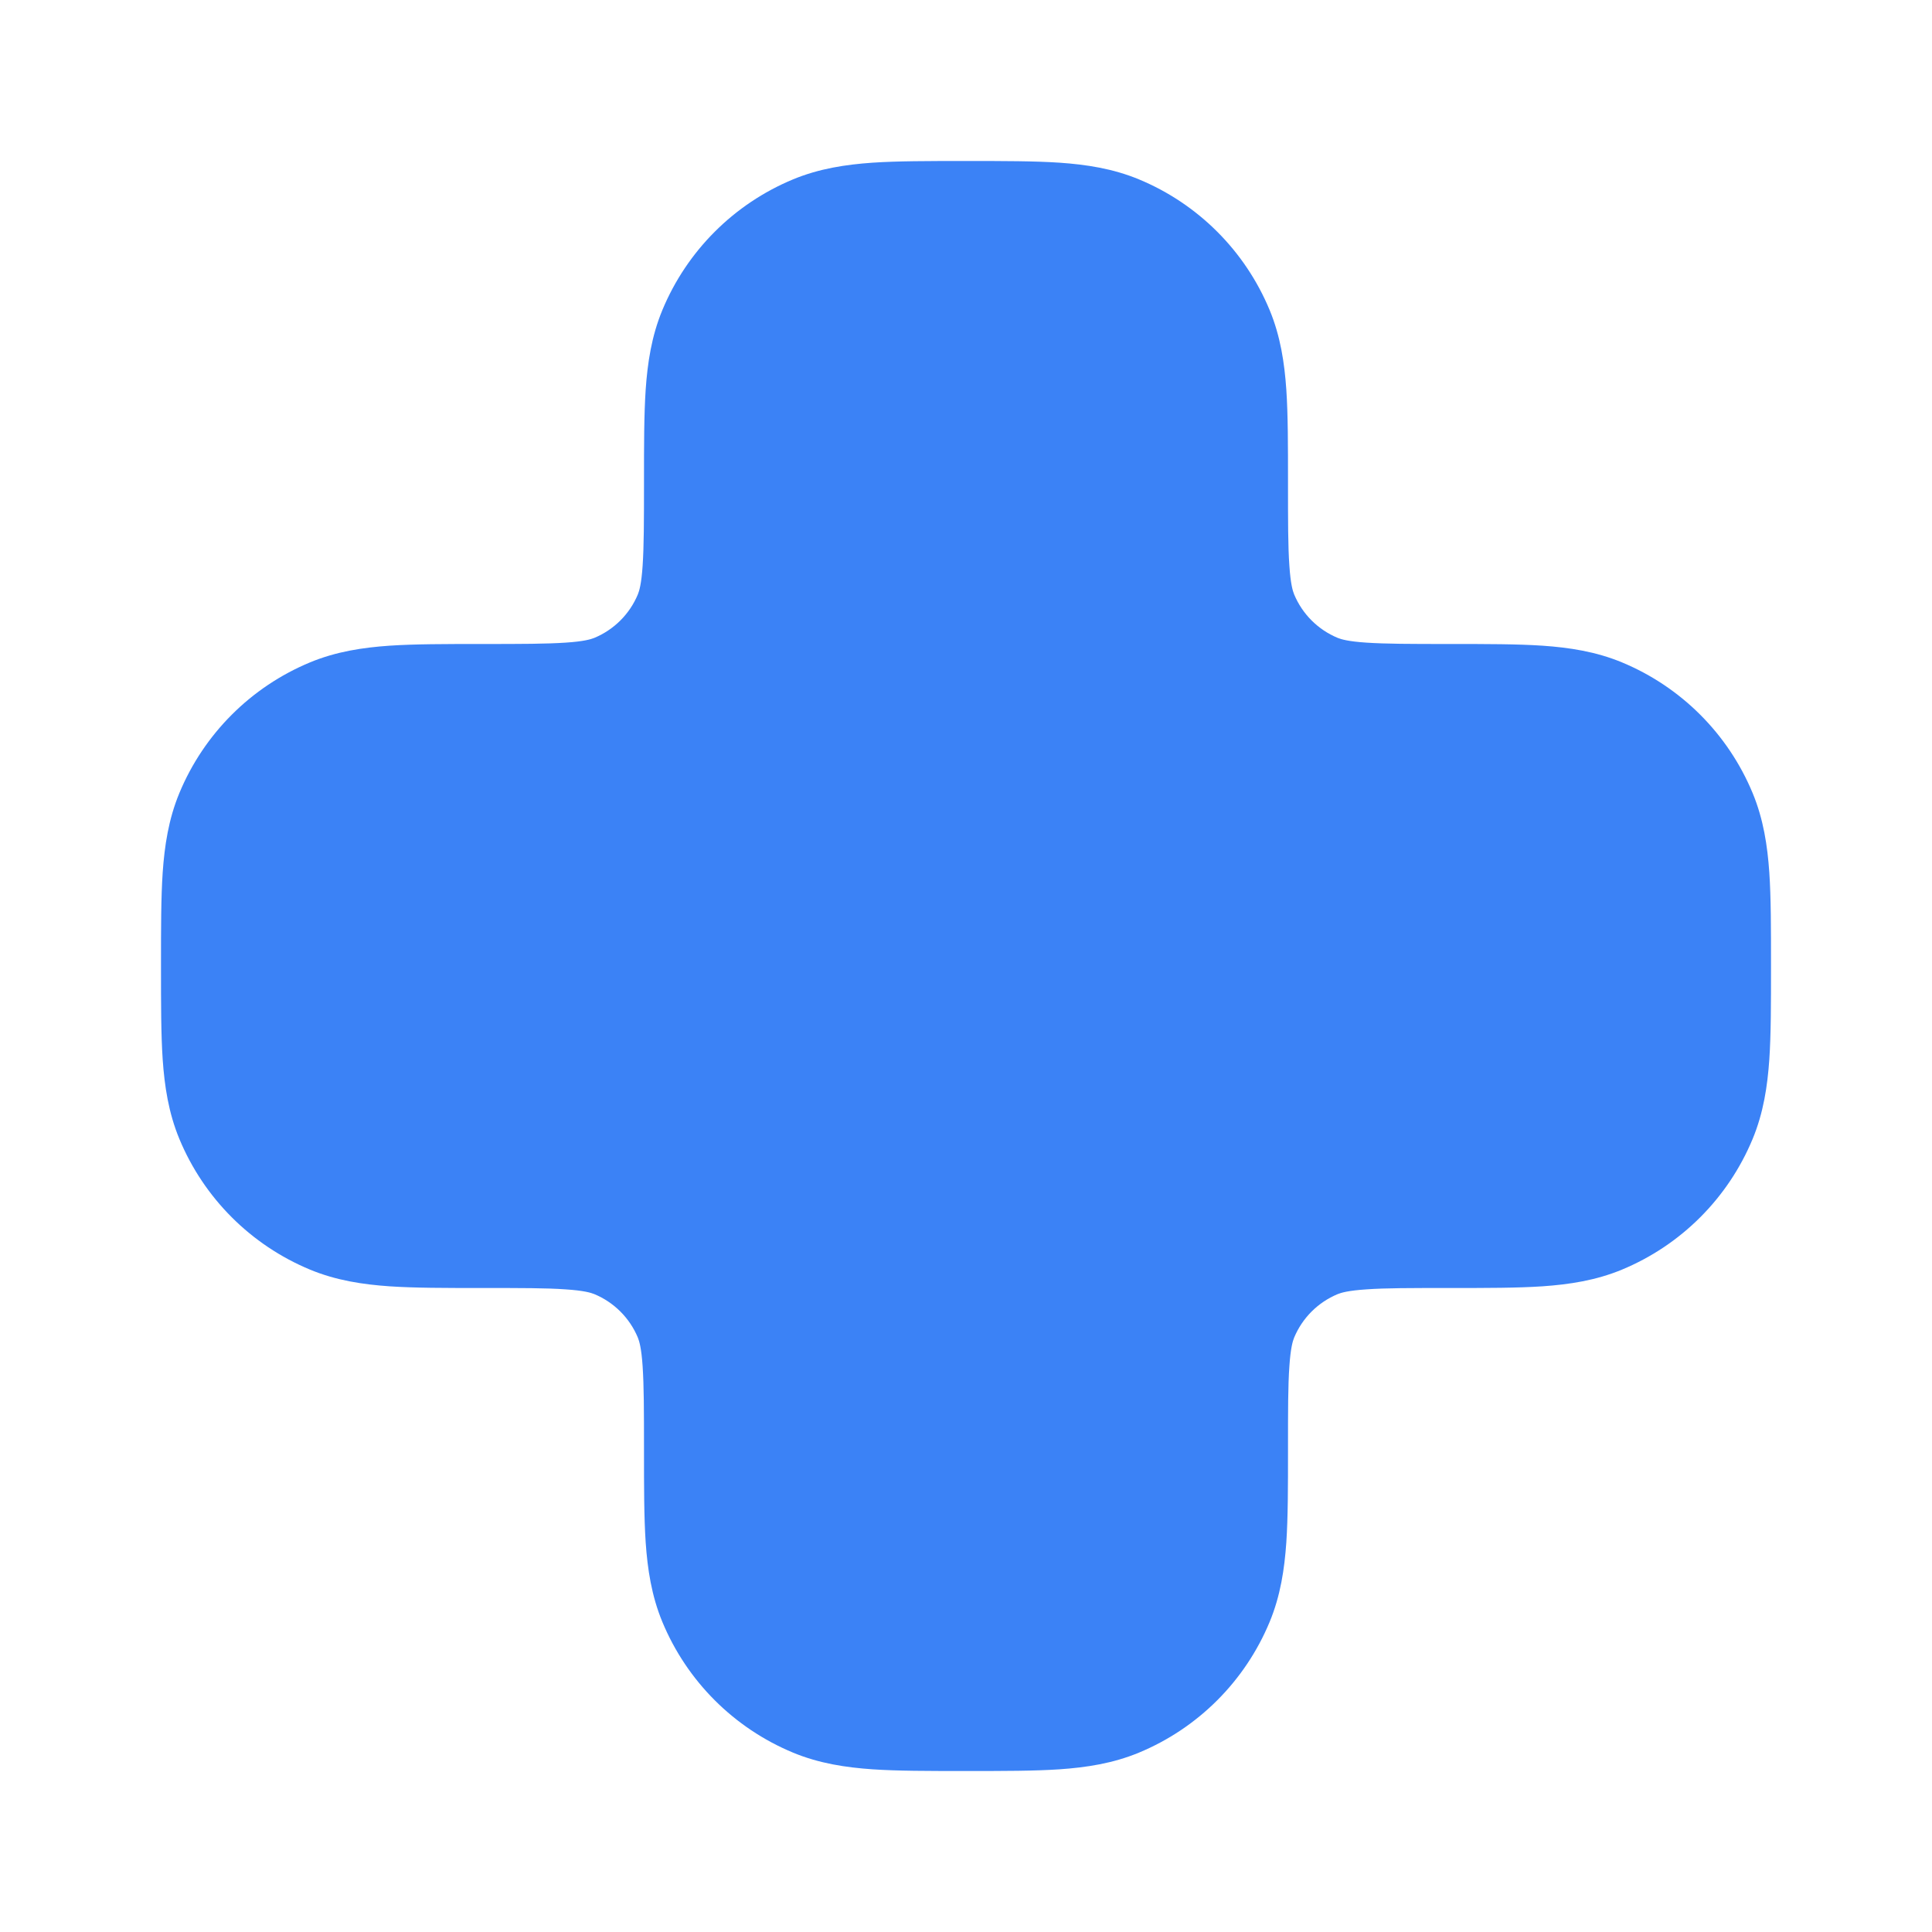 <svg width="24" height="24" viewBox="0 0 24 24" fill="none" xmlns="http://www.w3.org/2000/svg">
<g id="Solid arrow right sm">
<path id="Vector" d="M11.968 2C11.529 2 11.151 2 10.838 2.021C10.508 2.044 10.178 2.093 9.852 2.228C9.117 2.533 8.533 3.117 8.228 3.852C8.093 4.178 8.044 4.508 8.021 4.838C8 5.151 8 5.529 8 5.968L8 6C8 6.48 7.999 6.789 7.983 7.026C7.968 7.254 7.941 7.341 7.924 7.383C7.822 7.628 7.628 7.822 7.383 7.924C7.341 7.941 7.254 7.968 7.026 7.983C6.789 7.999 6.48 8 6 8L5.968 8C5.529 8 5.151 8 4.838 8.021C4.508 8.044 4.178 8.093 3.852 8.228C3.117 8.533 2.533 9.117 2.228 9.852C2.093 10.178 2.044 10.508 2.021 10.838C2 11.151 2 11.529 2 11.968V12.032C2 12.471 2 12.849 2.021 13.162C2.044 13.492 2.093 13.822 2.228 14.148C2.533 14.883 3.117 15.467 3.852 15.772C4.178 15.907 4.508 15.956 4.838 15.979C5.151 16 5.529 16 5.968 16H6C6.48 16 6.789 16 7.026 16.017C7.254 16.032 7.341 16.059 7.383 16.076C7.628 16.178 7.822 16.372 7.924 16.617C7.941 16.659 7.968 16.746 7.983 16.974C7.999 17.211 8 17.52 8 18L8 18.032C8 18.471 8 18.849 8.021 19.162C8.044 19.492 8.093 19.822 8.228 20.148C8.533 20.883 9.117 21.467 9.852 21.772C10.178 21.907 10.508 21.956 10.838 21.979C11.151 22 11.529 22 11.968 22H12.032C12.471 22 12.849 22 13.162 21.979C13.492 21.956 13.822 21.907 14.148 21.772C14.883 21.467 15.467 20.883 15.772 20.148C15.907 19.822 15.956 19.492 15.979 19.162C16 18.849 16 18.471 16 18.032V18C16 17.52 16 17.211 16.017 16.974C16.032 16.746 16.059 16.659 16.076 16.617C16.178 16.372 16.372 16.178 16.617 16.076C16.659 16.059 16.746 16.032 16.974 16.017C17.211 16 17.52 16 18 16H18.032C18.471 16 18.849 16 19.162 15.979C19.492 15.956 19.822 15.907 20.148 15.772C20.883 15.467 21.467 14.883 21.772 14.148C21.907 13.822 21.956 13.492 21.979 13.162C22 12.849 22 12.471 22 12.032V11.968C22 11.529 22 11.151 21.979 10.838C21.956 10.508 21.907 10.178 21.772 9.852C21.467 9.117 20.883 8.533 20.148 8.228C19.822 8.093 19.492 8.044 19.162 8.021C18.849 8 18.471 8 18.032 8L18 8C17.52 8 17.211 7.999 16.974 7.983C16.746 7.968 16.659 7.941 16.617 7.924C16.372 7.822 16.178 7.628 16.076 7.383C16.059 7.341 16.032 7.254 16.017 7.026C16 6.789 16 6.48 16 6V5.968C16 5.529 16 5.151 15.979 4.838C15.956 4.508 15.907 4.178 15.772 3.852C15.467 3.117 14.883 2.533 14.148 2.228C13.822 2.093 13.492 2.044 13.162 2.021C12.849 2 12.471 2 12.032 2H11.968Z" fill="#3B82F6"/>
</g>
</svg>
